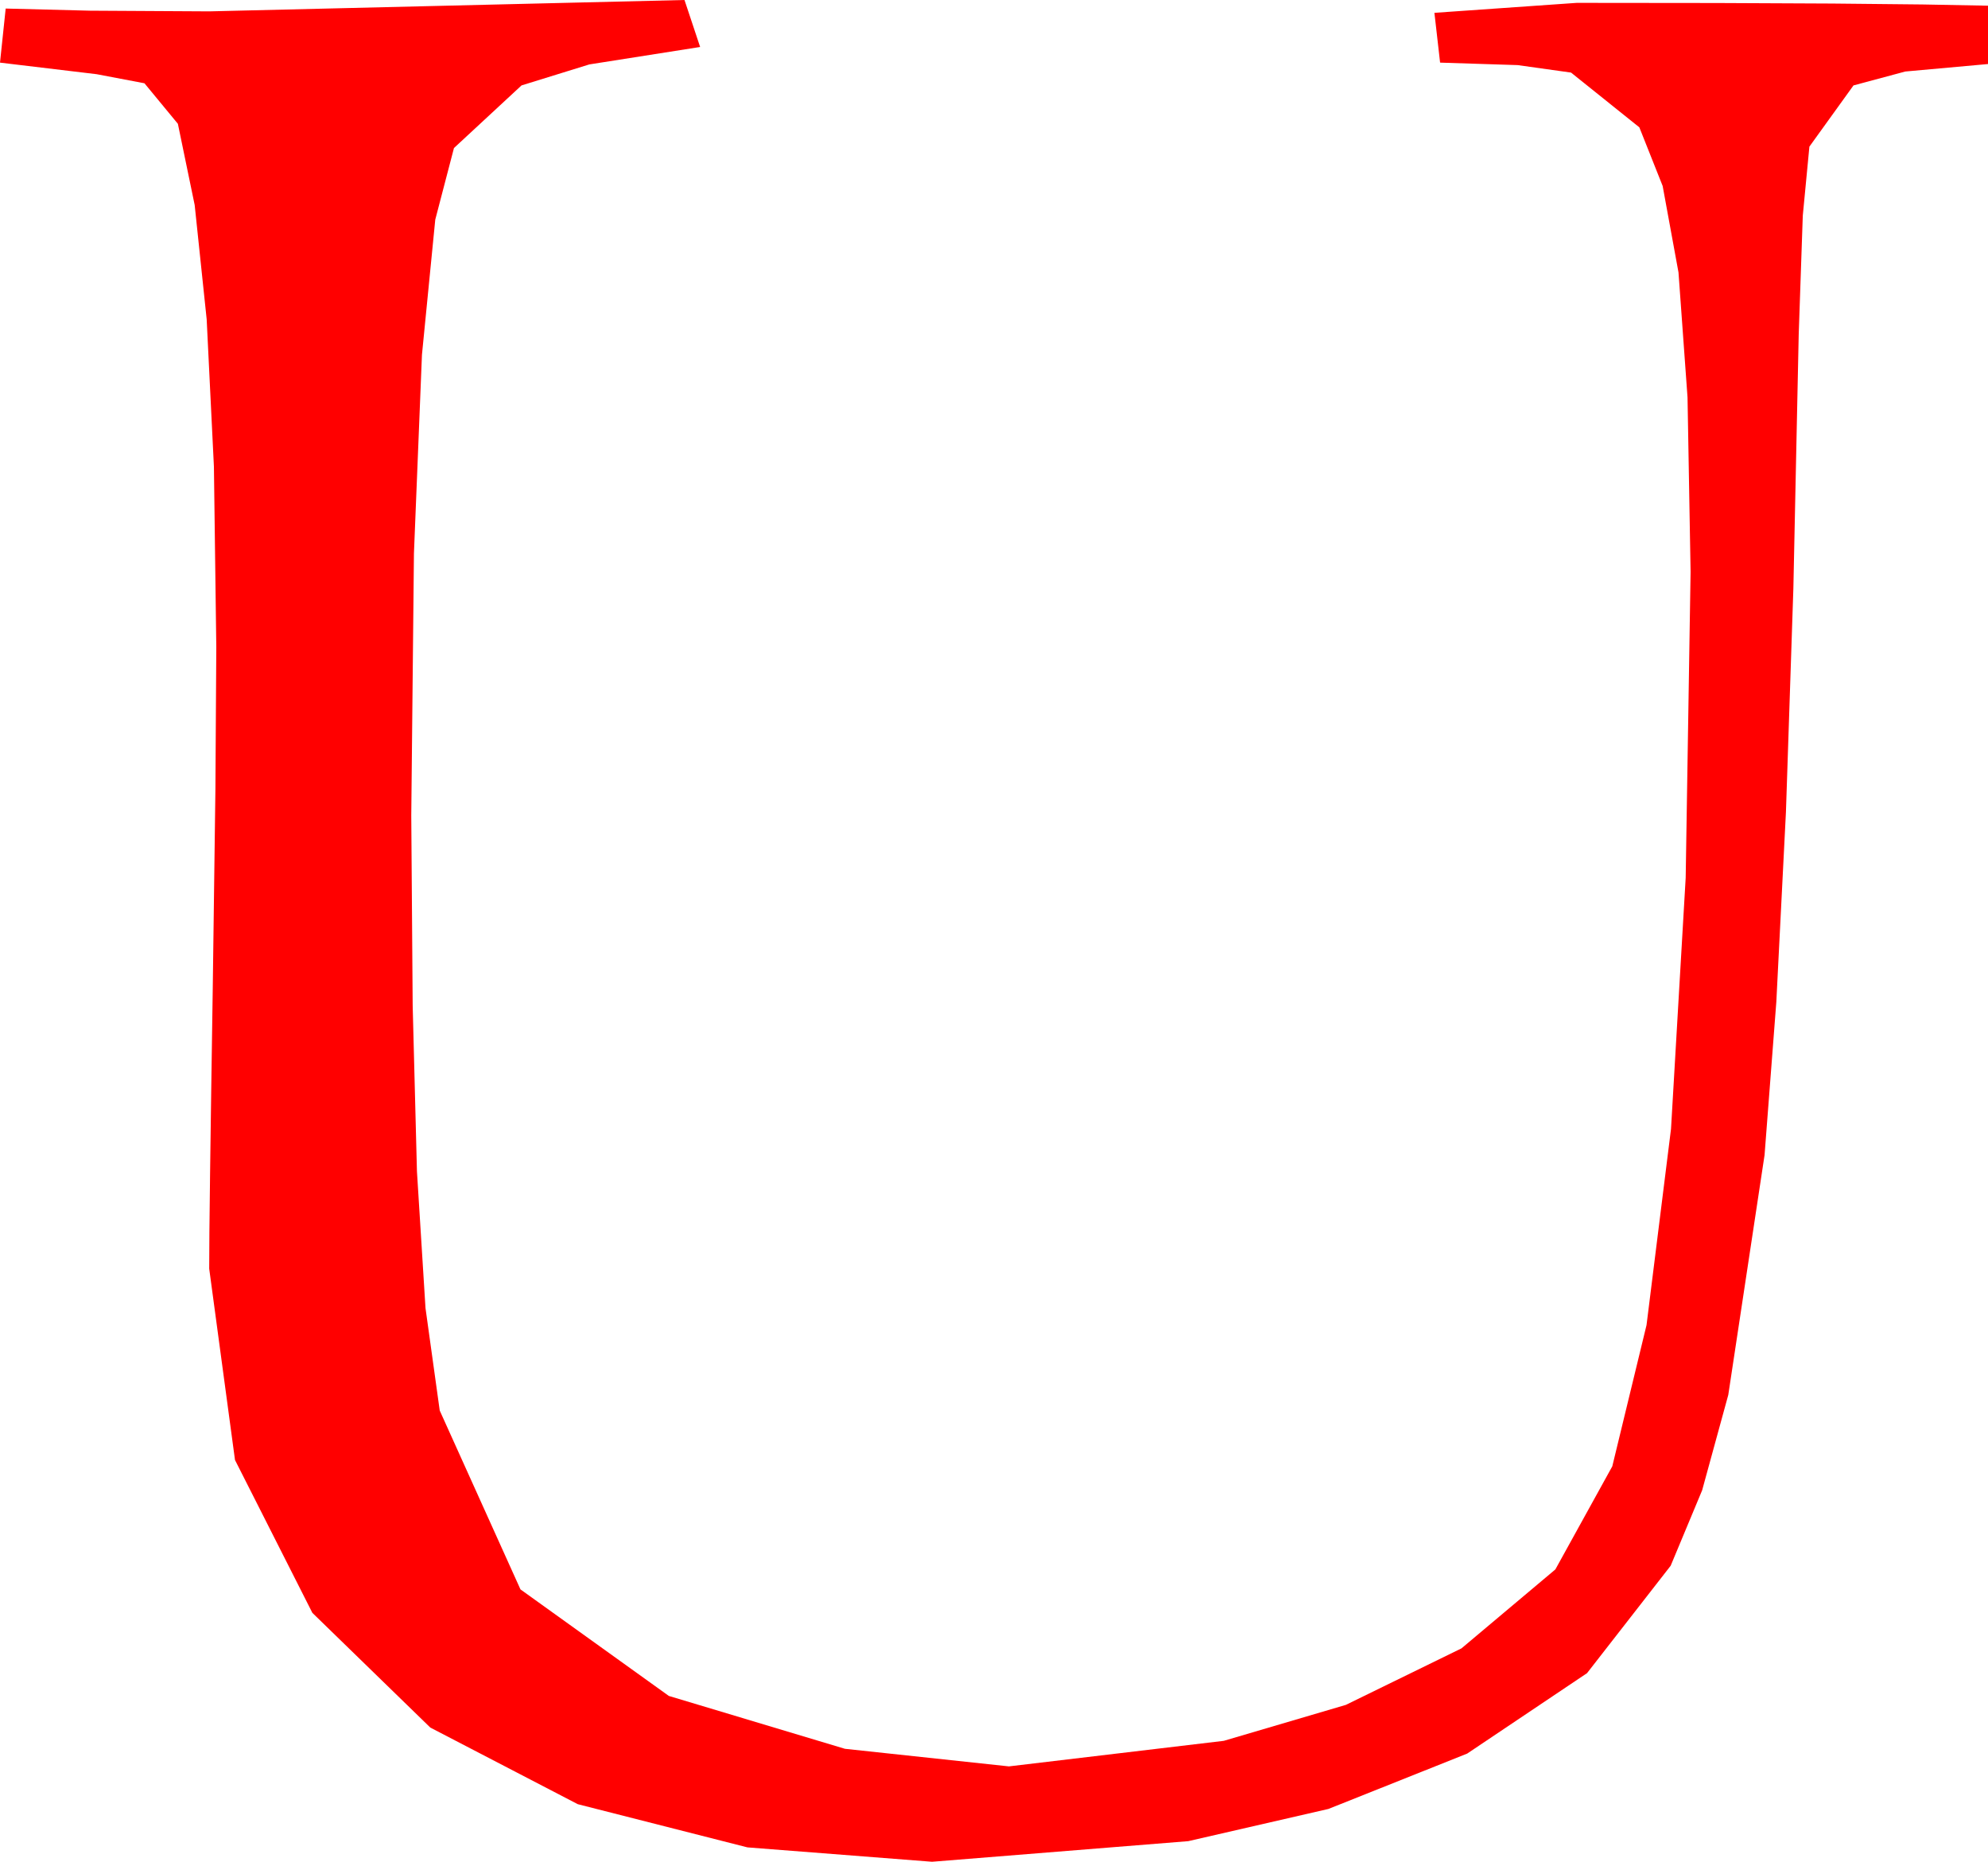 <?xml version="1.0" encoding="utf-8"?>
<!DOCTYPE svg PUBLIC "-//W3C//DTD SVG 1.1//EN" "http://www.w3.org/Graphics/SVG/1.1/DTD/svg11.dtd">
<svg width="40.928" height="38.32" xmlns="http://www.w3.org/2000/svg" xmlns:xlink="http://www.w3.org/1999/xlink" xmlns:xml="http://www.w3.org/XML/1998/namespace" version="1.1">
  <g>
    <g>
      <path style="fill:#FF0000;fill-opacity:1" d="M14.092,0L14.414,0.967 12.133,1.326 10.737,1.758 9.346,3.047 8.961,4.521 8.687,7.302 8.522,11.391 8.467,16.787 8.496,20.698 8.584,24.111 8.76,26.924 9.053,29.033 10.715,32.714 13.77,34.907 17.395,35.995 20.771,36.357 25.195,35.831 27.708,35.091 30.088,33.928 32.021,32.303 33.193,30.181 33.898,27.274 34.402,23.236 34.704,18.068 34.805,11.769 34.742,8.179 34.556,5.607 34.23,3.828 33.75,2.621 32.344,1.494 31.245,1.34 29.648,1.289 29.531,0.264 32.461,0.059 35.352,0.062 37.727,0.073 39.586,0.092 40.928,0.117 40.928,1.318 39.225,1.472 38.159,1.758 37.251,3.018 37.115,4.438 37.031,6.885 36.921,12.111 36.768,16.714 36.57,20.625 36.328,23.774 35.581,28.711 35.043,30.674 34.395,32.227 32.673,34.438 30.205,36.094 27.349,37.233 24.463,37.896 19.189,38.32 15.388,38.024 11.895,37.135 8.859,35.558 6.431,33.197 4.838,30.051 4.307,26.113 4.311,25.358 4.325,24.145 4.348,22.474 4.38,20.346 4.435,16.233 4.453,13.32 4.404,9.606 4.255,6.573 4.008,4.22 3.662,2.548 2.974,1.714 1.989,1.527 0,1.289 0.117,0.176 1.853,0.22 4.307,0.234 14.092,0z" />
    </g>
  </g>
</svg>